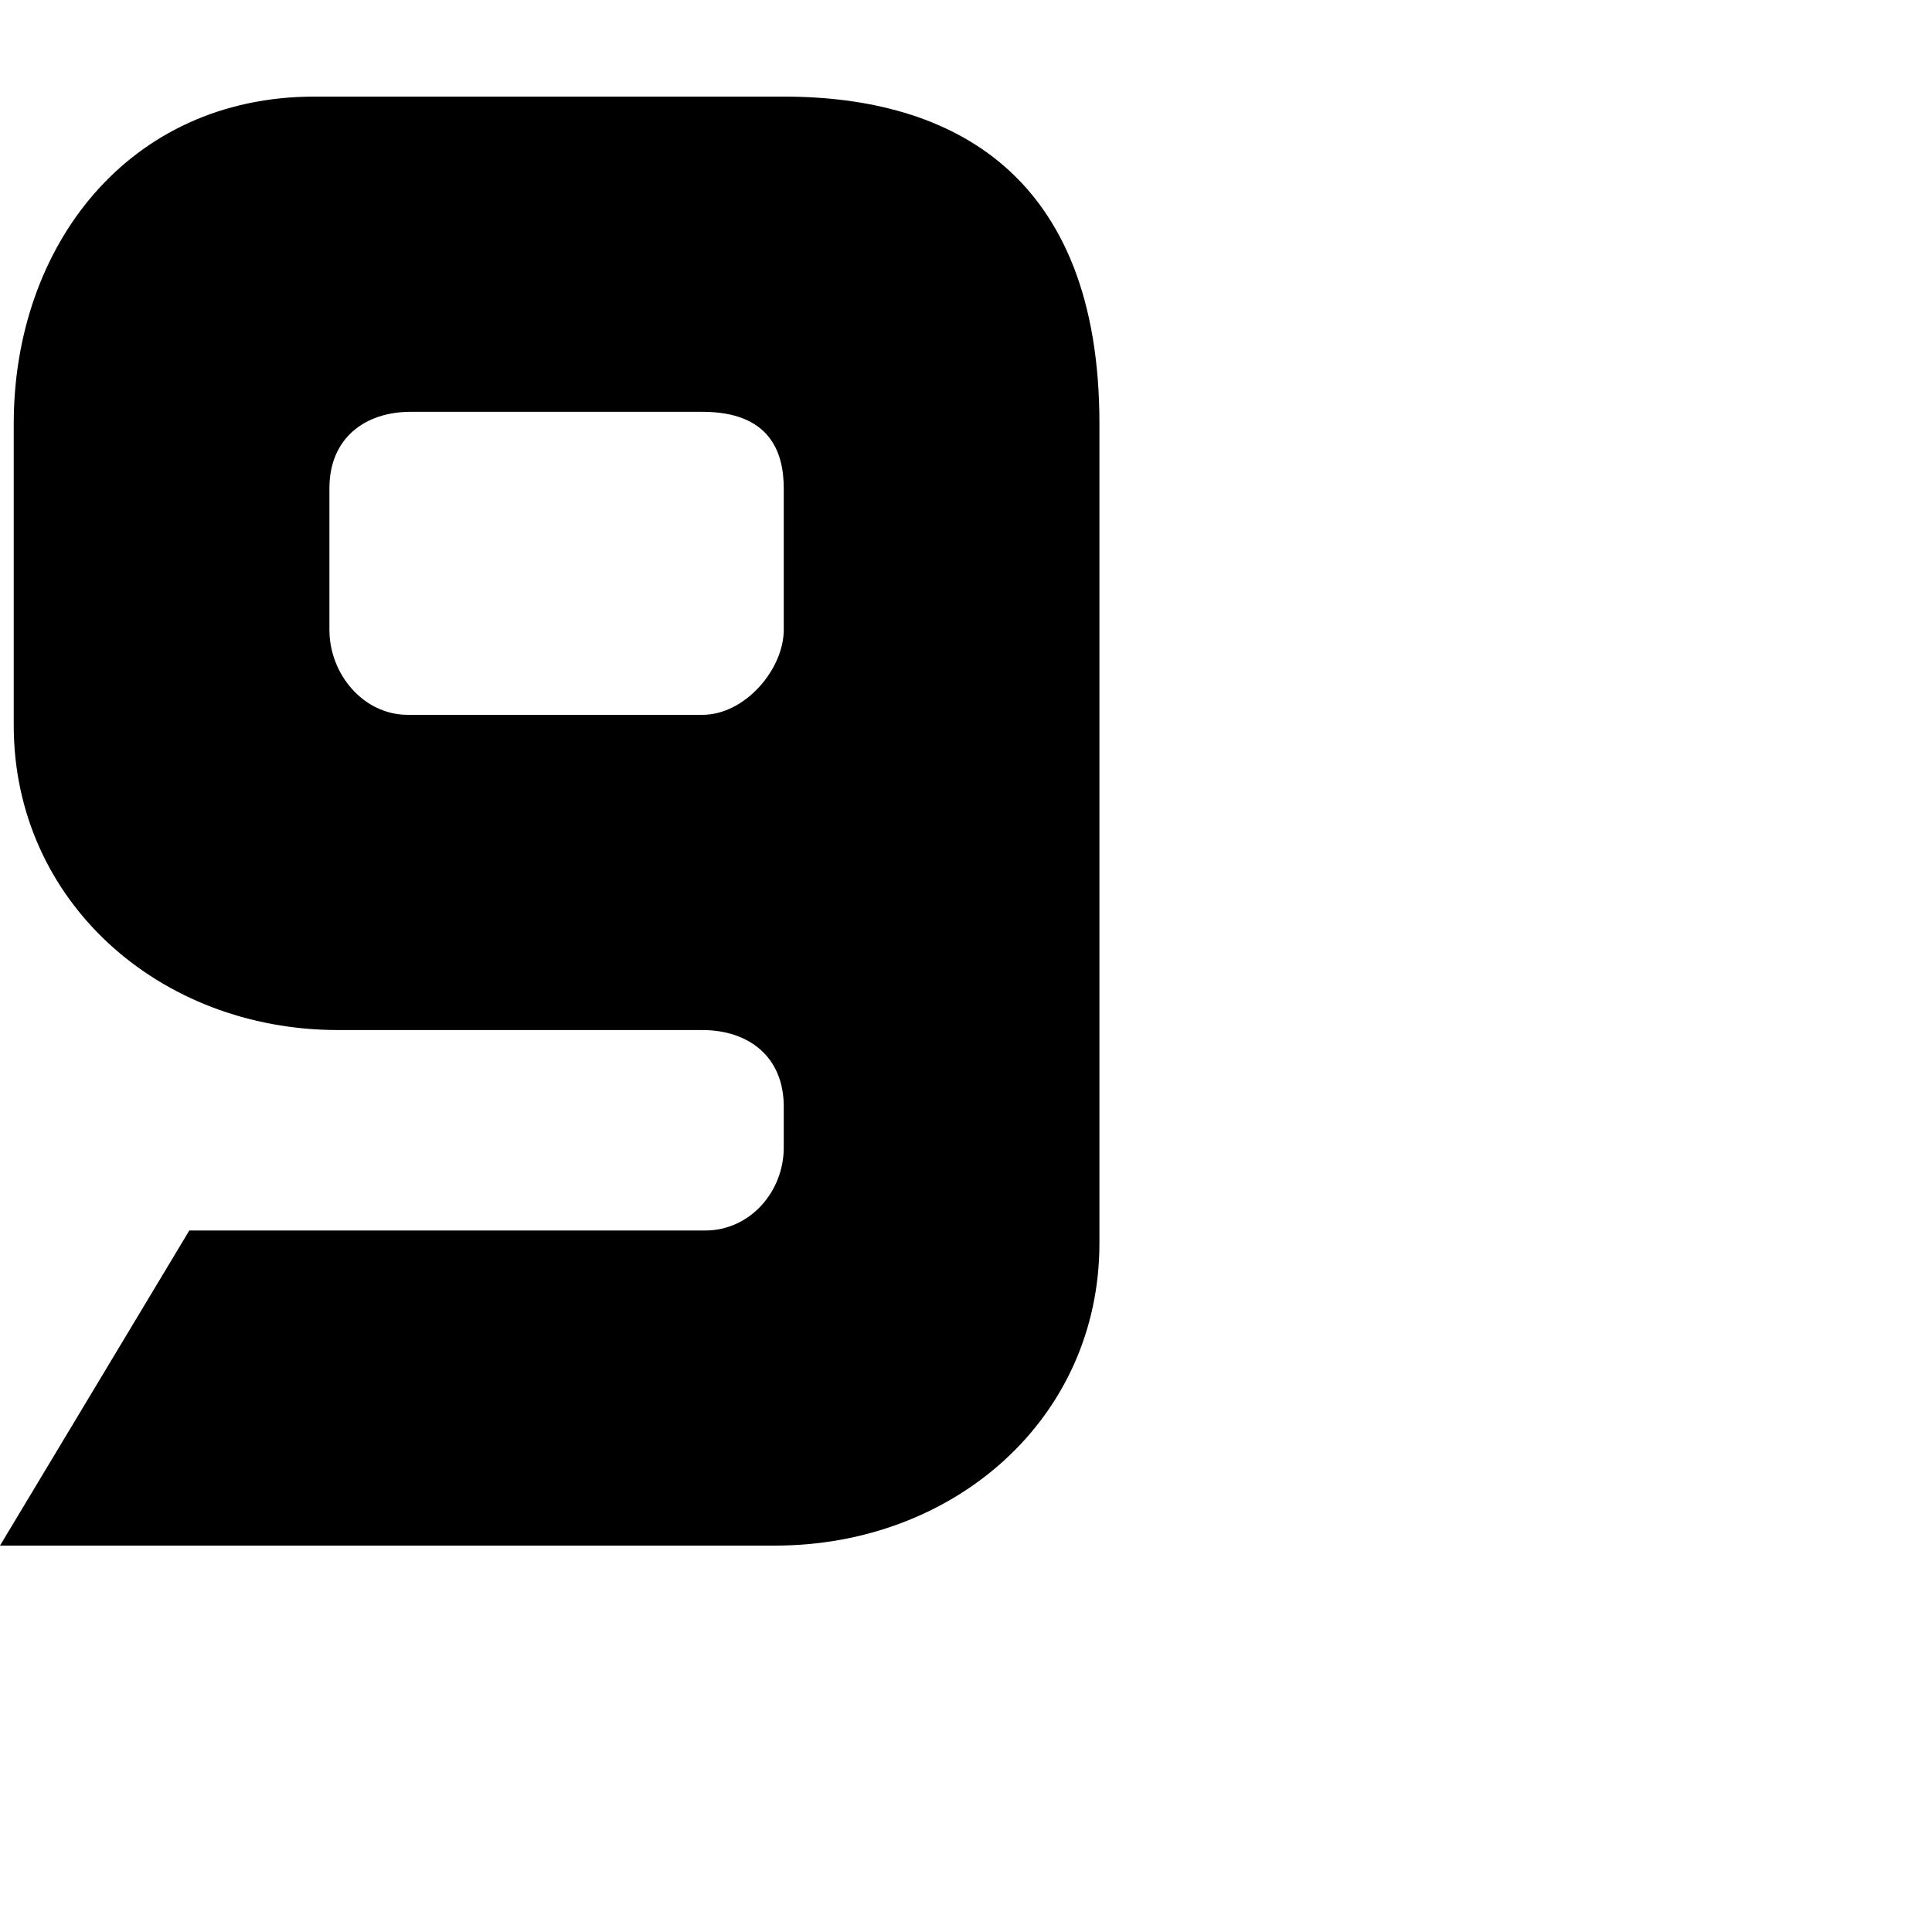 <?xml version="1.0" encoding="UTF-8" standalone="no"?>
<!-- Created with Inkscape (http://www.inkscape.org/) -->

<svg
   xmlns:dc="http://purl.org/dc/elements/1.1/"
   xmlns:cc="http://creativecommons.org/ns#"
   xmlns:rdf="http://www.w3.org/1999/02/22-rdf-syntax-ns#"
   xmlns:svg="http://www.w3.org/2000/svg"
   xmlns="http://www.w3.org/2000/svg"
   xmlns:sodipodi="http://sodipodi.sourceforge.net/DTD/sodipodi-0.dtd"
   xmlns:inkscape="http://www.inkscape.org/namespaces/inkscape"
   width="1000"
   height="1000"
   viewBox="0 0 1000 1000"
   version="1.1"
   id="svg825"
   inkscape:version="0.92.4 (5da689c313, 2019-01-14)"
   sodipodi:docname="9.svg">
  <defs
     id="defs819" />
  <sodipodi:namedview
     id="base"
     pagecolor="#ffffff"
     bordercolor="#666666"
     borderopacity="1.0"
     inkscape:pageopacity="0.0"
     inkscape:pageshadow="2"
     inkscape:zoom="0.7"
     inkscape:cx="544.8976"
     inkscape:cy="482.52495"
     inkscape:document-units="px"
     inkscape:current-layer="layer1"
     showgrid="false"
     units="px"
     inkscape:window-width="1920"
     inkscape:window-height="1001"
     inkscape:window-x="-9"
     inkscape:window-y="-9"
     inkscape:window-maximized="1">
    <sodipodi:guide
       id="guide217"
       inkscape:label="baseline"
       position="0,200"
       orientation="0,1"
       inkscape:locked="false" />
    <sodipodi:guide
       id="guide219"
       inkscape:label="ascender"
       position="0,1000"
       orientation="0,1"
       inkscape:locked="false" />
    <sodipodi:guide
       id="guide221"
       inkscape:label="caps"
       position="0,950"
       orientation="0,1"
       inkscape:locked="false" />
    <sodipodi:guide
       id="guide223"
       inkscape:label="xheight"
       position="0,700"
       orientation="0,1"
       inkscape:locked="false" />
    <sodipodi:guide
       id="guide225"
       inkscape:label="descender"
       position="0,0"
       orientation="0,1"
       inkscape:locked="false" />
  </sodipodi:namedview>
  <g
     inkscape:label="Layer 1"
     inkscape:groupmode="layer"
     id="layer1"
     transform="translate(0,-42.52)">
    <path
       style="display:inline;fill:#000000;stroke:none;stroke-width:1px;stroke-linecap:butt;stroke-linejoin:miter;stroke-opacity:1"
       d="m 401.125,842.52 c 92.934,0 167.938,-65.881 167.938,-156.484 V 581.731 c 0,0 0,-213.333 0,-320 0,-129.063 -76.316,-169.211 -163.393,-169.211 -66.92,0 -242.893,0 -242.893,0 -96.429,0 -155.664,77.527 -155.664,169.211 v 156.305 c 0,90.603 75.003,157.635 167.938,157.635 h 188.486 c 23.739,0 42.133,13.596 42.133,39.607 v 21.219 c 0,22.981 -17.617,42.932 -40.598,42.932 H 97.984 L 0,842.52 Z m -37.588,-430 H 211.104 c -22.981,0 -40.598,-21.042 -40.598,-44.023 v -73.219 c 0,-26.011 18.394,-39.607 42.133,-39.607 h 150.898 c 34.535,0 42.133,20.332 42.133,39.607 v 73.219 c 0,20.312 -19.916,44.023 -42.133,44.023 z"
       id="path100"
       inkscape:connector-curvature="0"
       sodipodi:nodetypes="sscsssssccsssccszcssszssz" />
  </g>
</svg>
